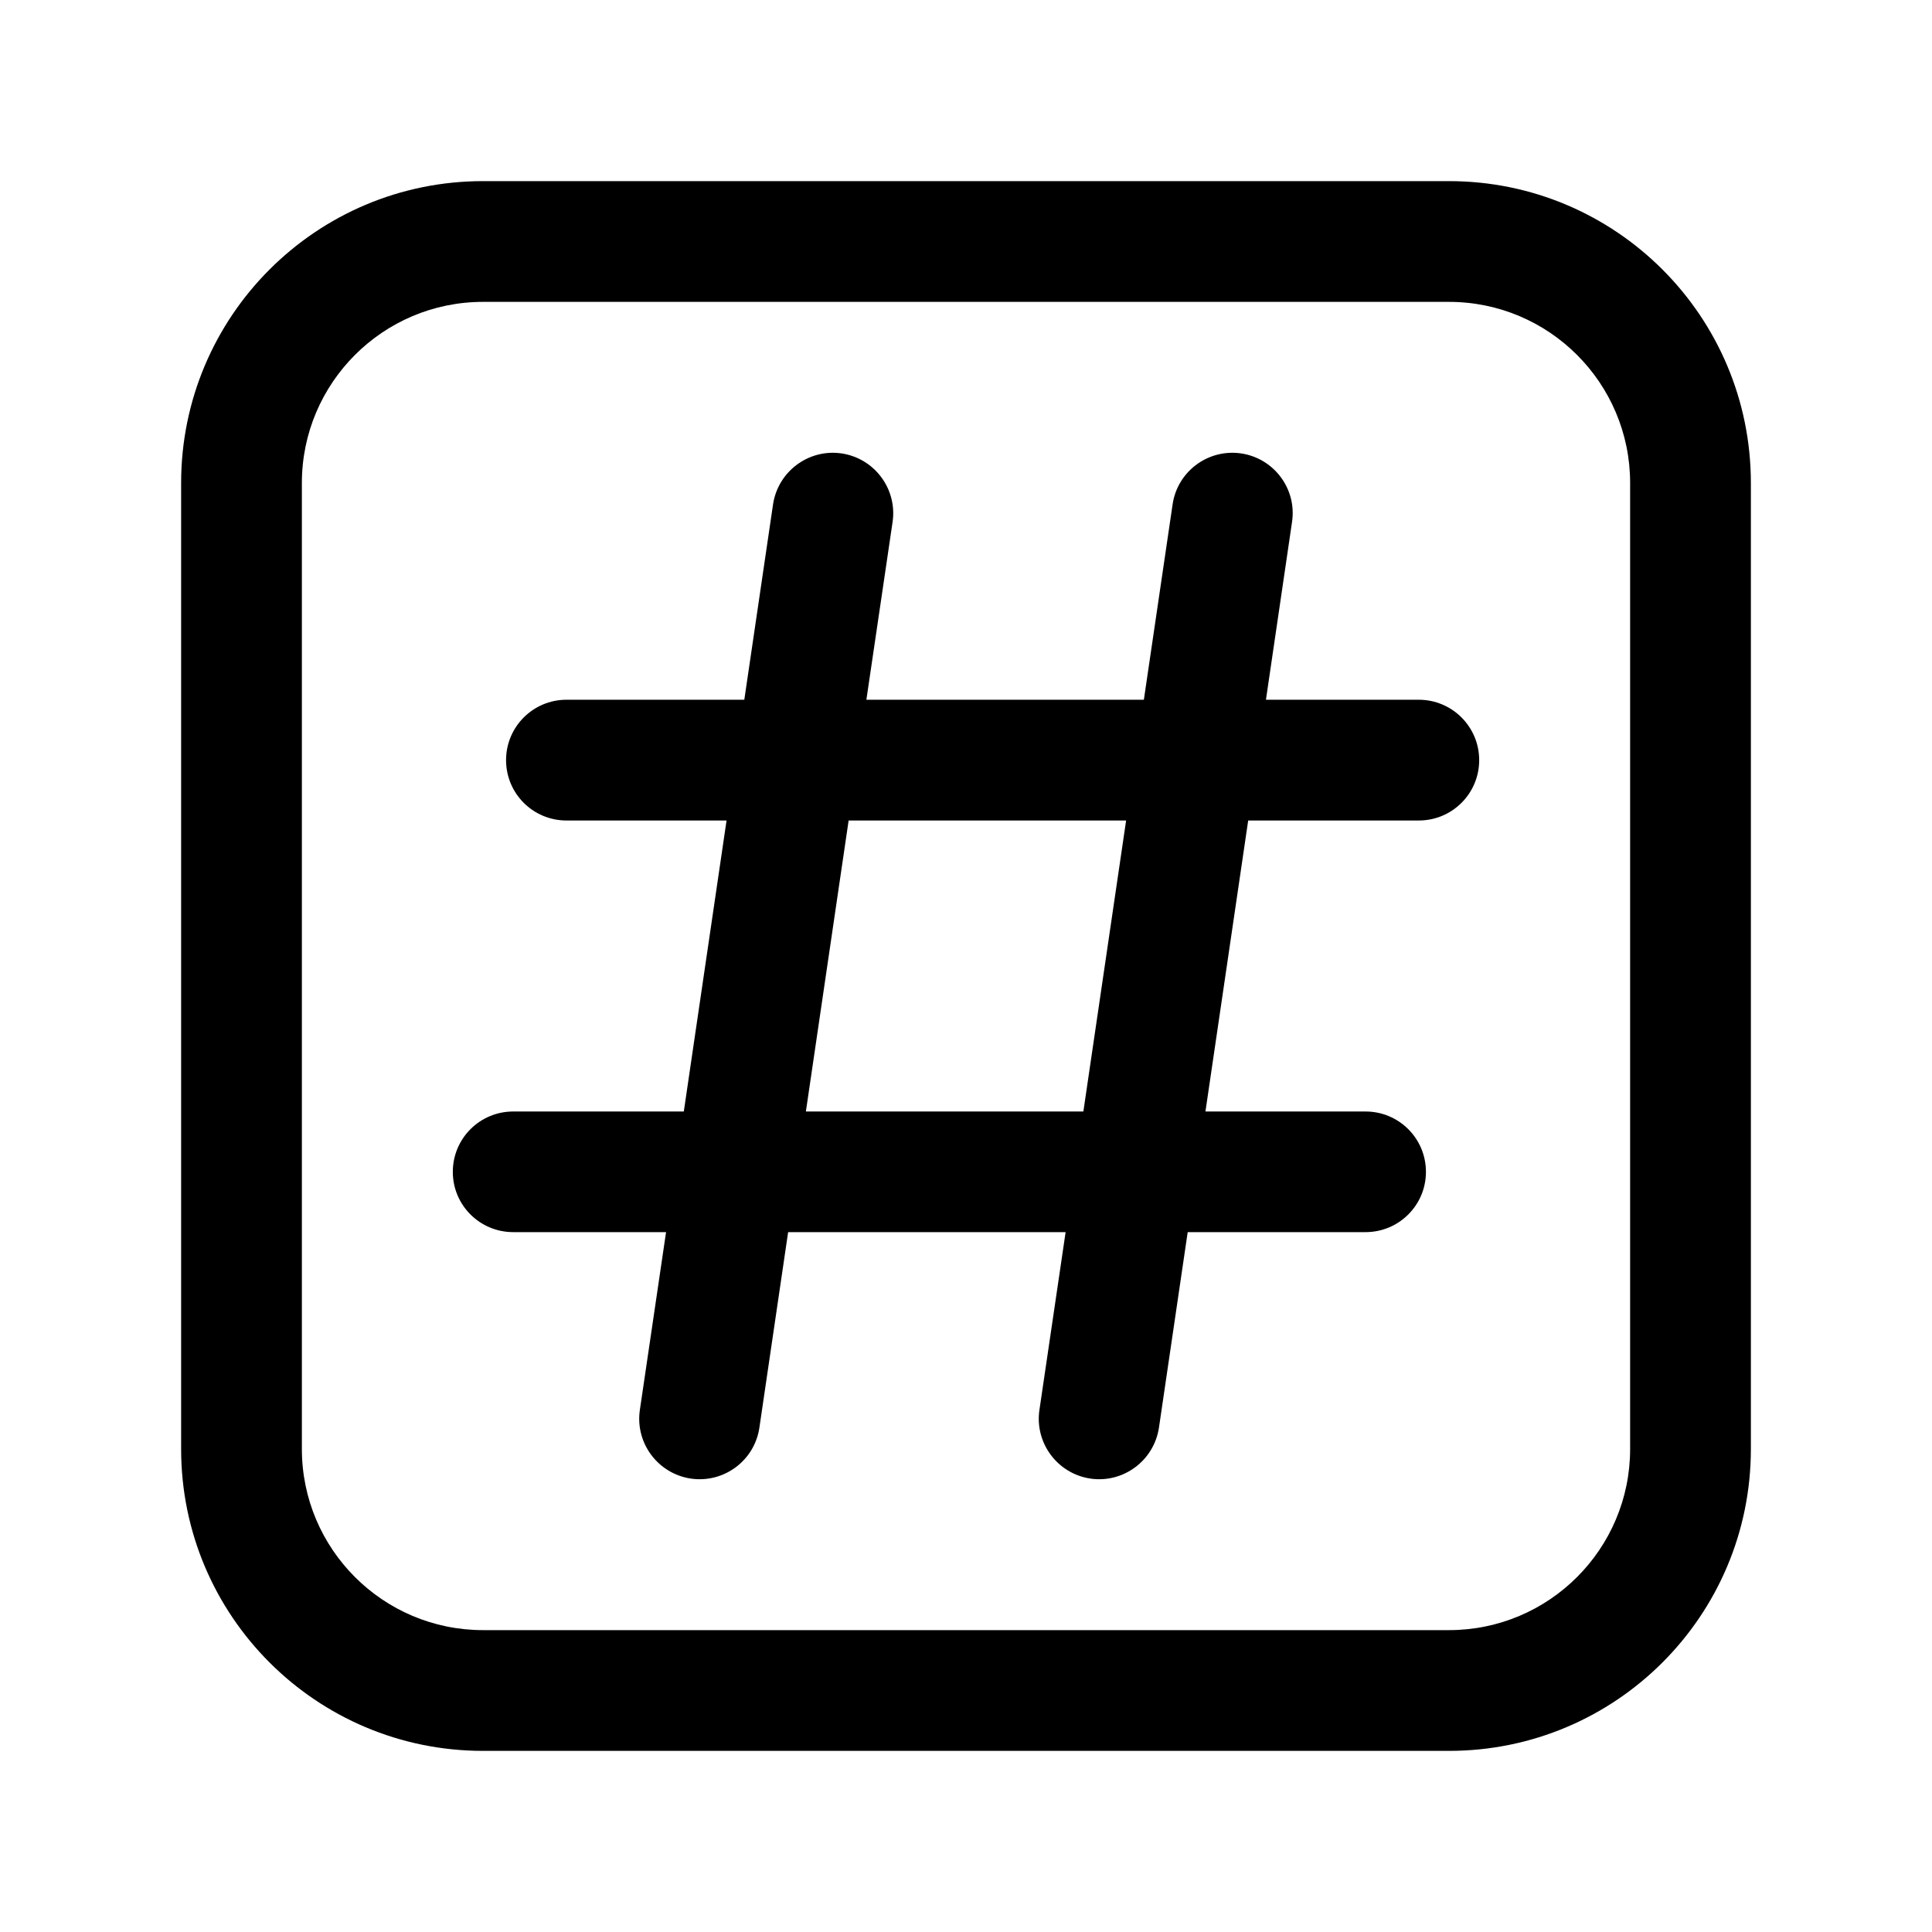 <svg width="16" height="16" viewBox="0 0 16 16" fill="none" xmlns="http://www.w3.org/2000/svg">
<path fill-rule="evenodd" clip-rule="evenodd" d="M4 2.5C3.172 2.5 2.5 3.172 2.5 4V12C2.5 12.828 3.172 13.5 4 13.5H12C12.828 13.5 13.5 12.828 13.5 12V4C13.5 3.172 12.828 2.5 12 2.5L4 2.5ZM1.5 4C1.5 2.619 2.619 1.5 4 1.5L12 1.5C13.381 1.5 14.5 2.619 14.5 4V12C14.5 13.381 13.381 14.5 12 14.5H4C2.619 14.5 1.5 13.381 1.5 12V4ZM4.191 6.295C4.191 6.019 4.415 5.795 4.691 5.795H6.164L6.402 4.177C6.443 3.904 6.697 3.715 6.97 3.755C7.243 3.796 7.432 4.05 7.392 4.323L7.175 5.795H9.473L9.711 4.177C9.751 3.904 10.005 3.715 10.279 3.755C10.552 3.796 10.741 4.05 10.7 4.323L10.484 5.795H11.75C12.026 5.795 12.25 6.019 12.25 6.295C12.25 6.572 12.026 6.795 11.75 6.795H10.337L9.983 9.205H11.309C11.585 9.205 11.809 9.428 11.809 9.705C11.809 9.981 11.585 10.204 11.309 10.204H9.836L9.598 11.823C9.557 12.096 9.303 12.285 9.03 12.245C8.757 12.204 8.568 11.95 8.608 11.677L8.825 10.204H6.527L6.289 11.823C6.249 12.096 5.995 12.285 5.721 12.245C5.448 12.204 5.259 11.95 5.299 11.677L5.516 10.204H4.25C3.974 10.204 3.75 9.981 3.75 9.705C3.75 9.428 3.974 9.205 4.25 9.205H5.663L6.017 6.795H4.691C4.415 6.795 4.191 6.572 4.191 6.295ZM8.972 9.205L9.326 6.795H7.028L6.674 9.205H8.972Z" fill="black"/>
</svg>
